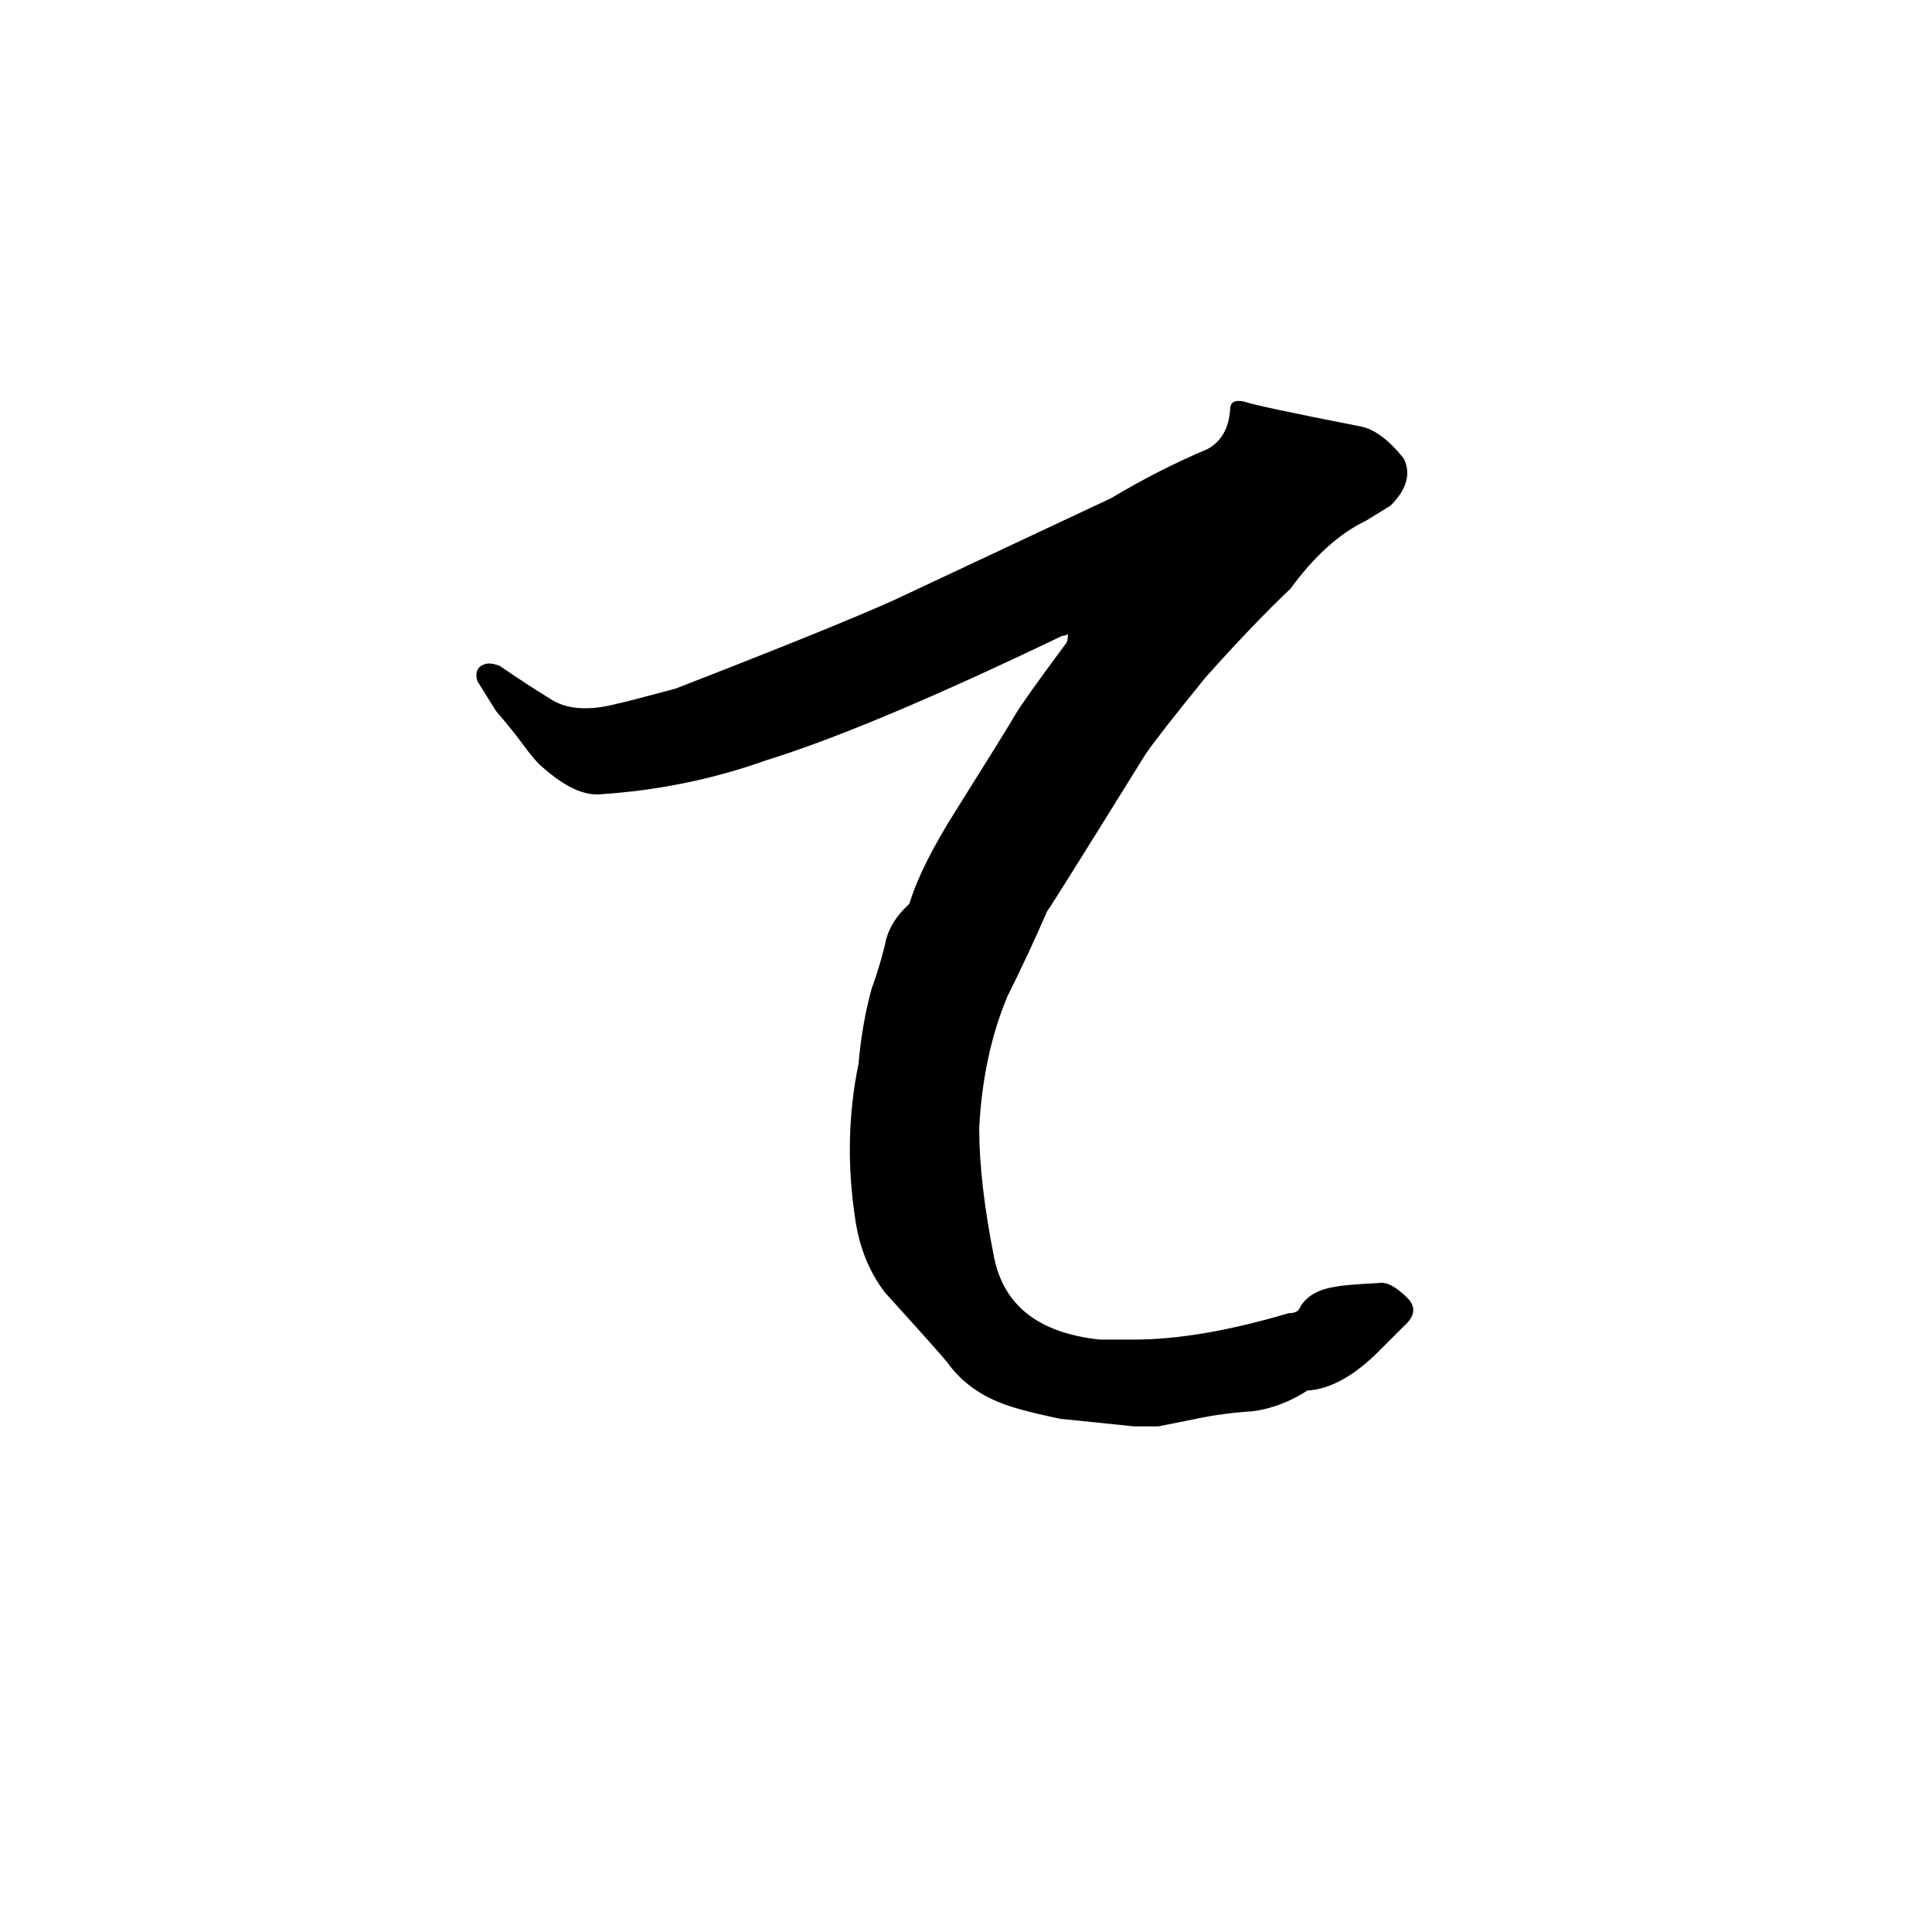 <svg xmlns="http://www.w3.org/2000/svg" viewBox="0 -800 1024 1024">
	<path fill="#000000" d="M614 -44H601Q582 -46 562 -48Q538 -53 529 -57Q512 -64 502 -78Q498 -83 469 -115Q456 -132 453 -156Q447 -197 455 -236Q457 -258 462 -276Q466 -287 469 -299Q471 -311 482 -321Q488 -341 507 -371Q534 -414 538 -421Q542 -428 565 -459Q566 -460 566 -464Q565 -463 563 -463Q461 -414 406 -397Q364 -382 318 -379Q305 -378 288 -393Q284 -396 276 -407Q270 -415 263 -423L253 -439Q251 -446 257 -448Q260 -449 265 -447Q278 -438 291 -430Q304 -421 327 -427Q332 -428 358 -435Q443 -468 474 -482L589 -536Q614 -551 640 -562Q651 -568 652 -583Q652 -589 660 -587Q665 -585 721 -574Q732 -572 744 -557Q750 -545 737 -532L724 -524Q703 -514 684 -488Q664 -469 639 -441Q613 -409 607 -400Q558 -321 555 -317Q545 -294 534 -272Q521 -241 519 -202Q519 -173 527 -133Q535 -95 583 -90Q592 -90 601 -90Q636 -90 683 -104Q688 -104 689 -107Q694 -116 708 -118Q712 -119 731 -120Q737 -121 746 -112Q753 -105 744 -97L731 -84Q711 -64 693 -63Q679 -54 664 -52Q648 -51 634 -48Q624 -46 614 -44Z"/>
</svg>